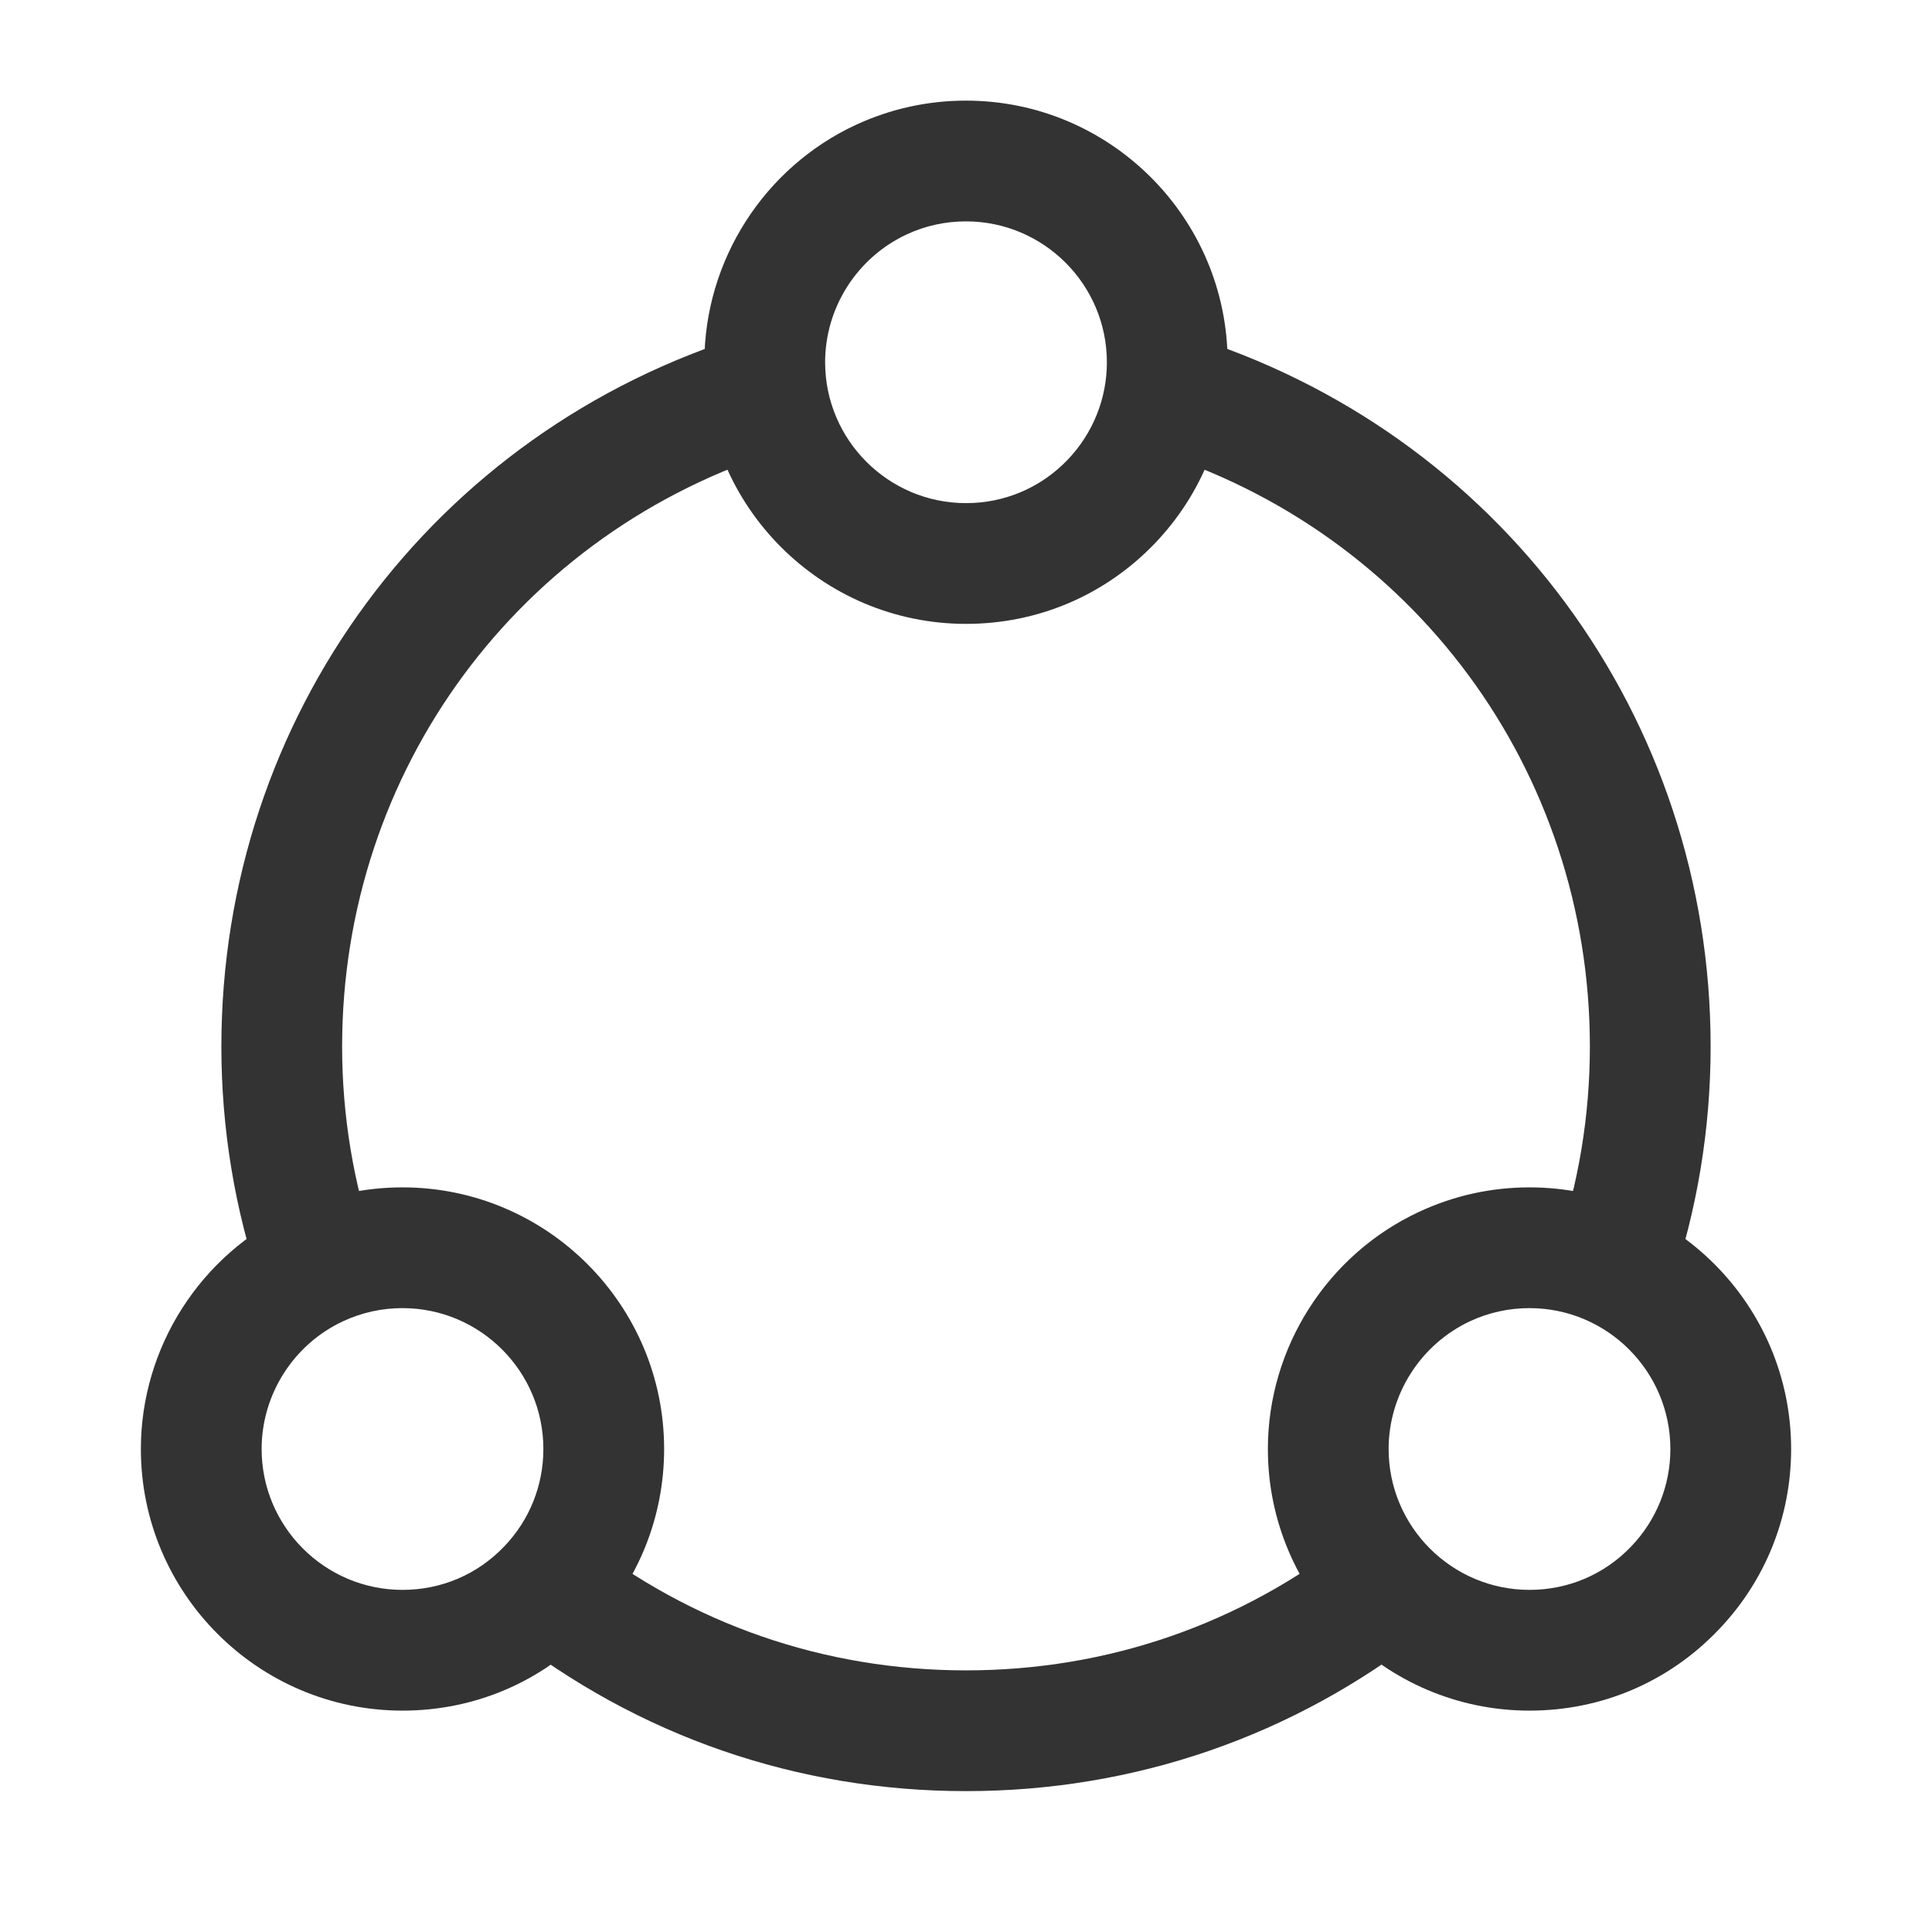 <?xml version="1.0" encoding="iso-8859-1"?>
<svg version="1.1" id="&#x56FE;&#x5C42;_1" xmlns="http://www.w3.org/2000/svg" xmlns:xlink="http://www.w3.org/1999/xlink" x="0px"
	 y="0px" viewBox="0 0 24 24" style="enable-background:new 0 0 24 24;" xml:space="preserve">
<path style="fill:#333333;" d="M12,22.25c-2.095,0-4.071-0.683-5.714-1.975l0.928-1.18C8.589,20.178,10.245,20.75,12,20.75
	c1.756,0,3.41-0.572,4.786-1.654l0.928,1.18C16.071,21.567,14.095,22.25,12,22.25z"/>
<path style="fill:#333333;" d="M3.245,15.992C2.917,15.03,2.75,14.024,2.75,13c0-4.089,2.624-7.644,6.53-8.843L9.72,5.59
	C6.448,6.596,4.25,9.573,4.25,13c0,0.858,0.14,1.702,0.415,2.508L3.245,15.992z"/>
<path style="fill:#333333;" d="M20.755,15.993l-1.42-0.486C19.61,14.703,19.75,13.859,19.75,13c0-3.427-2.198-6.404-5.471-7.41
	l0.441-1.434C18.626,5.356,21.25,8.91,21.25,13C21.25,14.024,21.083,15.031,20.755,15.993z"/>
<path style="fill:#333333;" d="M19,21.25c-1.792,0-3.25-1.458-3.25-3.25c0-1.26,0.739-2.418,1.882-2.948
	c0.431-0.2,0.891-0.302,1.368-0.302c1.792,0,3.25,1.458,3.25,3.25c0,0.842-0.32,1.64-0.903,2.247
	C20.729,20.894,19.895,21.25,19,21.25z M19,16.25c-0.258,0-0.505,0.055-0.735,0.161c-0.616,0.287-1.015,0.91-1.015,1.589
	c0,0.965,0.785,1.75,1.75,1.75c0.481,0,0.931-0.191,1.264-0.54c0.313-0.327,0.486-0.757,0.486-1.21
	C20.75,17.035,19.965,16.25,19,16.25z"/>
<path style="fill:#333333;" d="M5,21.25c-1.792,0-3.25-1.458-3.25-3.25c0-1.26,0.739-2.417,1.882-2.948
	C4.063,14.852,4.523,14.75,5,14.75c1.792,0,3.25,1.458,3.25,3.25c0,0.843-0.321,1.641-0.903,2.248C6.729,20.894,5.895,21.25,5,21.25
	z M5,16.25c-0.257,0-0.505,0.055-0.736,0.162C3.648,16.698,3.25,17.321,3.25,18c0,0.965,0.785,1.75,1.75,1.75
	c0.482,0,0.931-0.191,1.264-0.54C6.578,18.883,6.75,18.453,6.75,18C6.75,17.035,5.965,16.25,5,16.25z"/>
<path style="fill:#333333;" d="M12,7.75c-1.792,0-3.25-1.458-3.25-3.25c0-1.26,0.739-2.418,1.882-2.949
	C11.063,1.352,11.523,1.25,12,1.25c1.792,0,3.25,1.458,3.25,3.25c0,0.841-0.32,1.639-0.902,2.248C13.729,7.394,12.895,7.75,12,7.75z
	 M12,2.75c-0.257,0-0.505,0.054-0.736,0.162C10.648,3.198,10.25,3.821,10.25,4.5c0,0.965,0.785,1.75,1.75,1.75
	c0.481,0,0.931-0.192,1.264-0.54c0.313-0.328,0.486-0.758,0.486-1.21C13.75,3.535,12.965,2.75,12,2.75z"/>
</svg>






